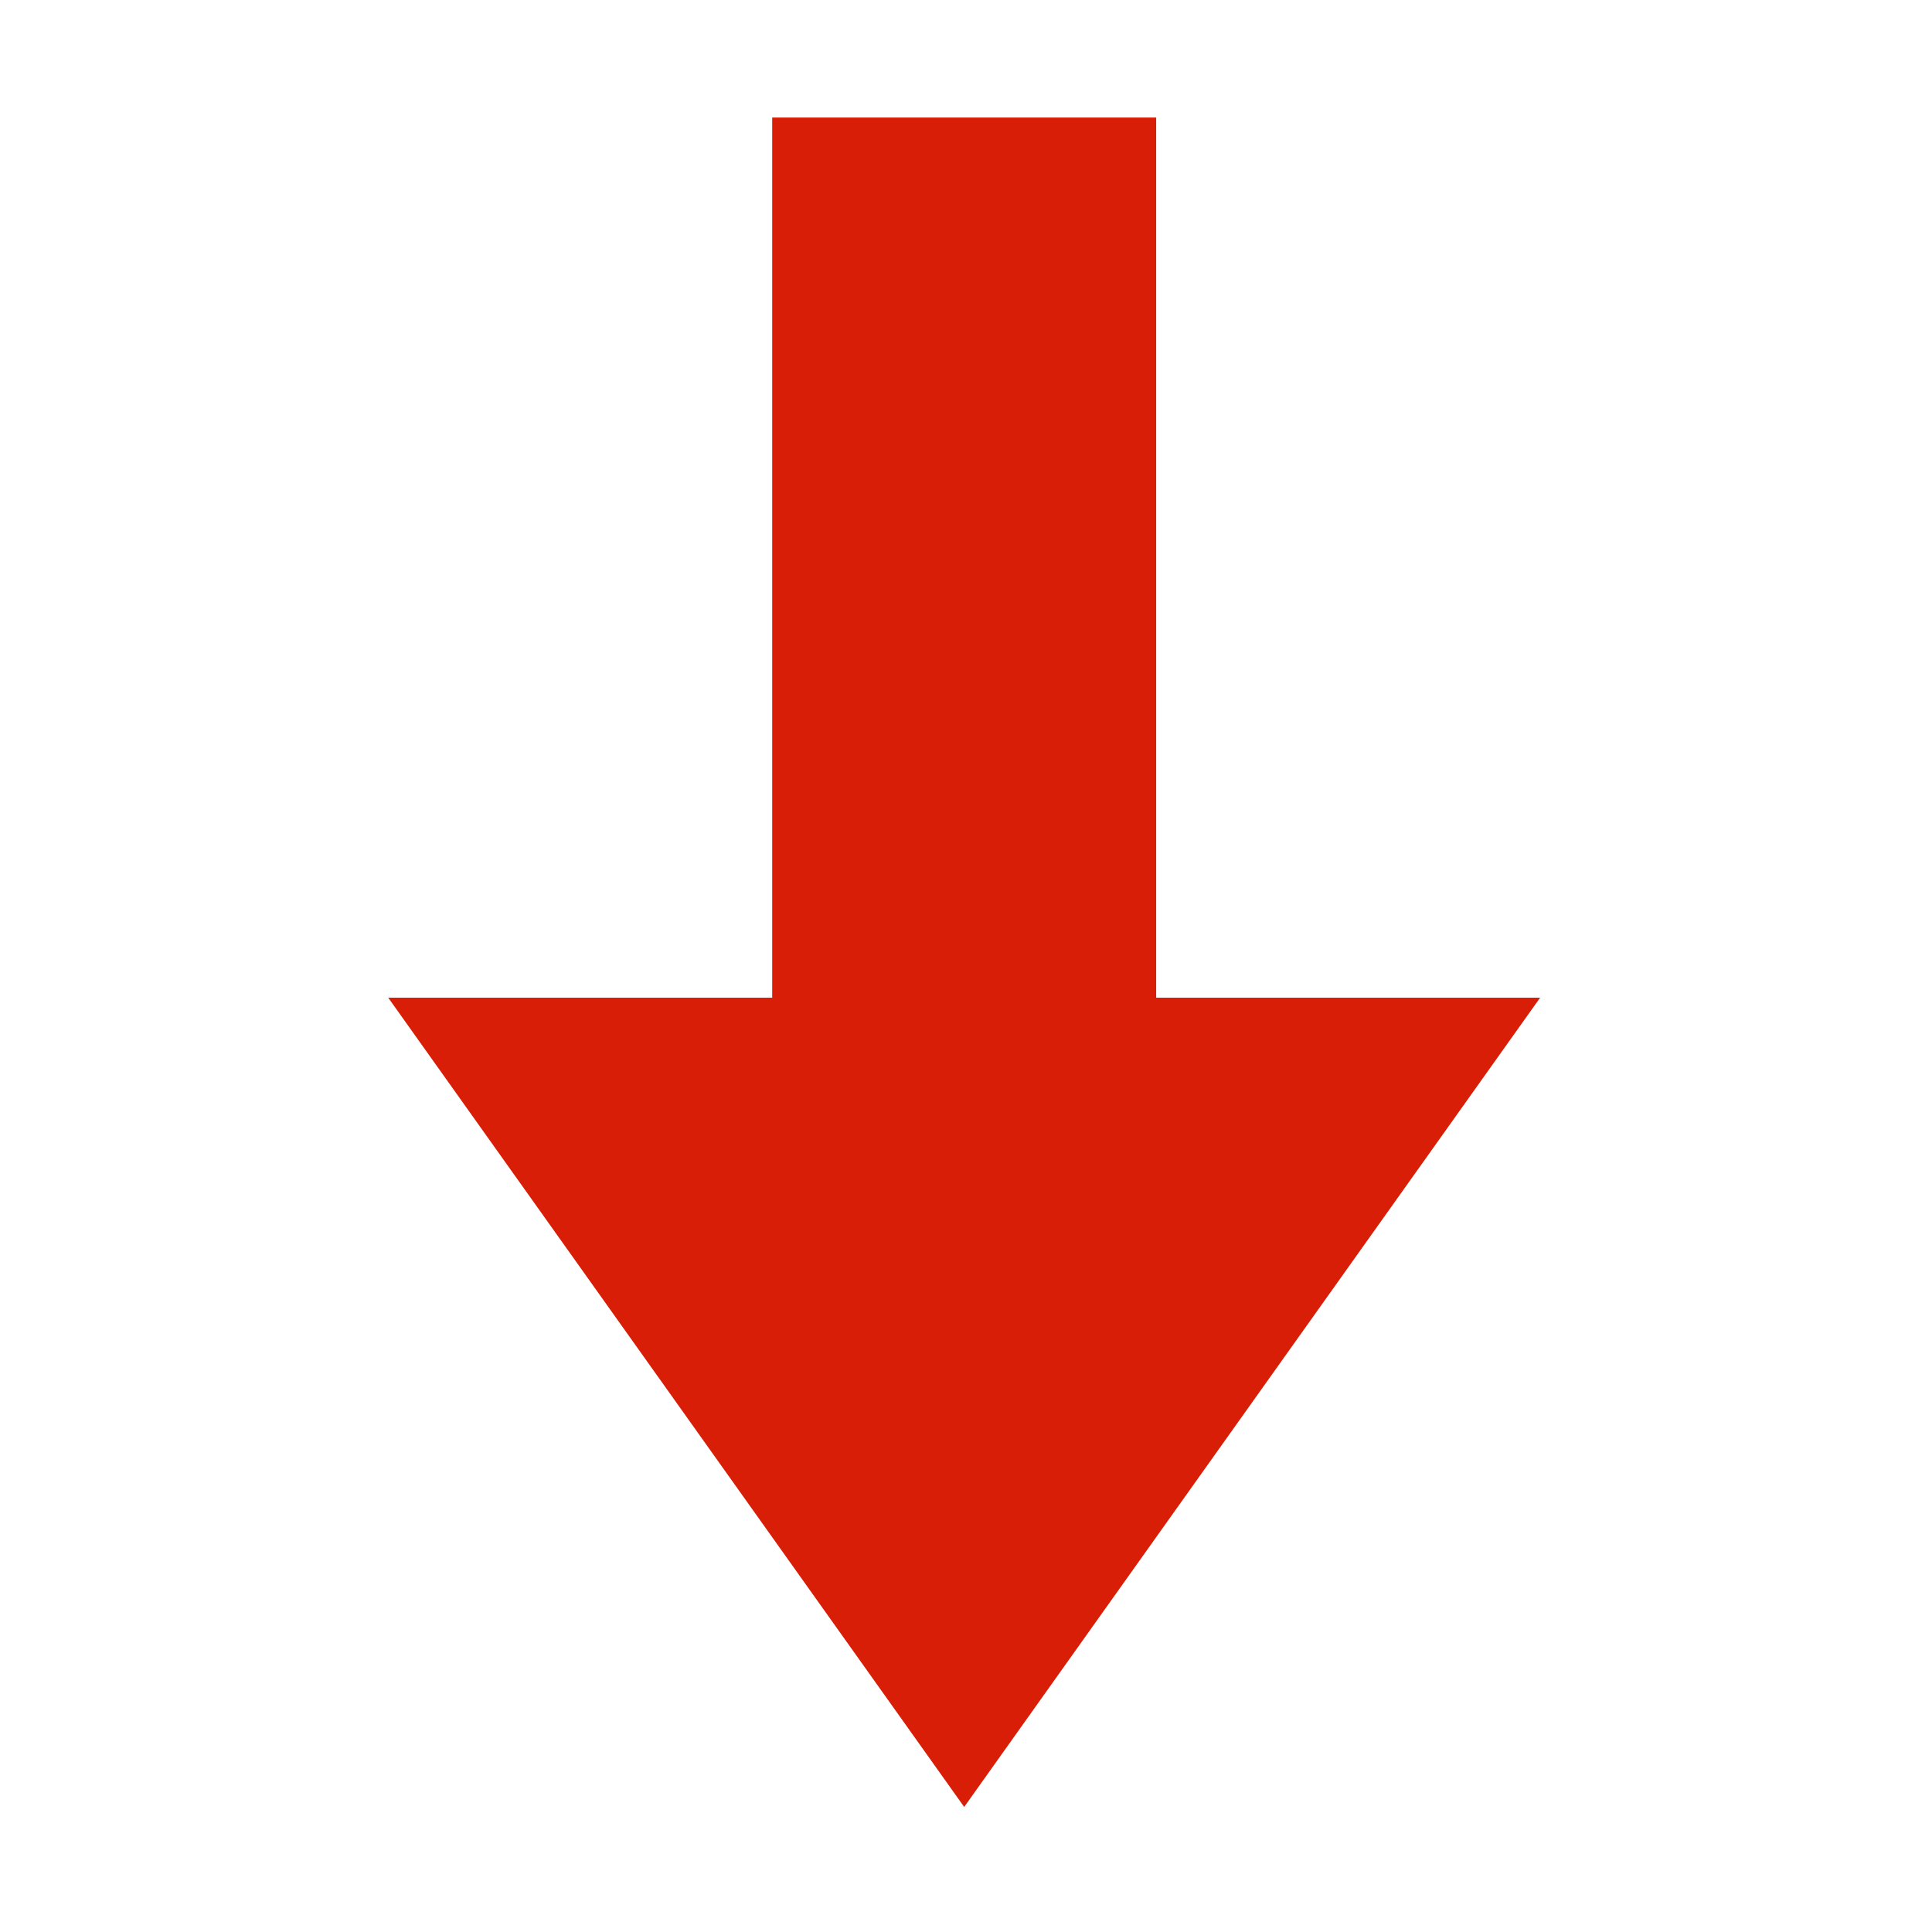 <?xml version="1.0" standalone="no"?><!DOCTYPE svg PUBLIC "-//W3C//DTD SVG 1.1//EN" "http://www.w3.org/Graphics/SVG/1.1/DTD/svg11.dtd"><svg t="1524589956826" class="icon" style="" viewBox="0 0 1024 1024" version="1.1" xmlns="http://www.w3.org/2000/svg" p-id="1917" xmlns:xlink="http://www.w3.org/1999/xlink" width="32" height="32"><defs><style type="text/css"></style></defs><path d="M511.036 957.727l305.265-428.924L612.79 528.803 612.79 62.281 409.279 62.281l0 466.522L205.769 528.804 511.036 957.727z" p-id="1918" fill="#d81e06"></path></svg>